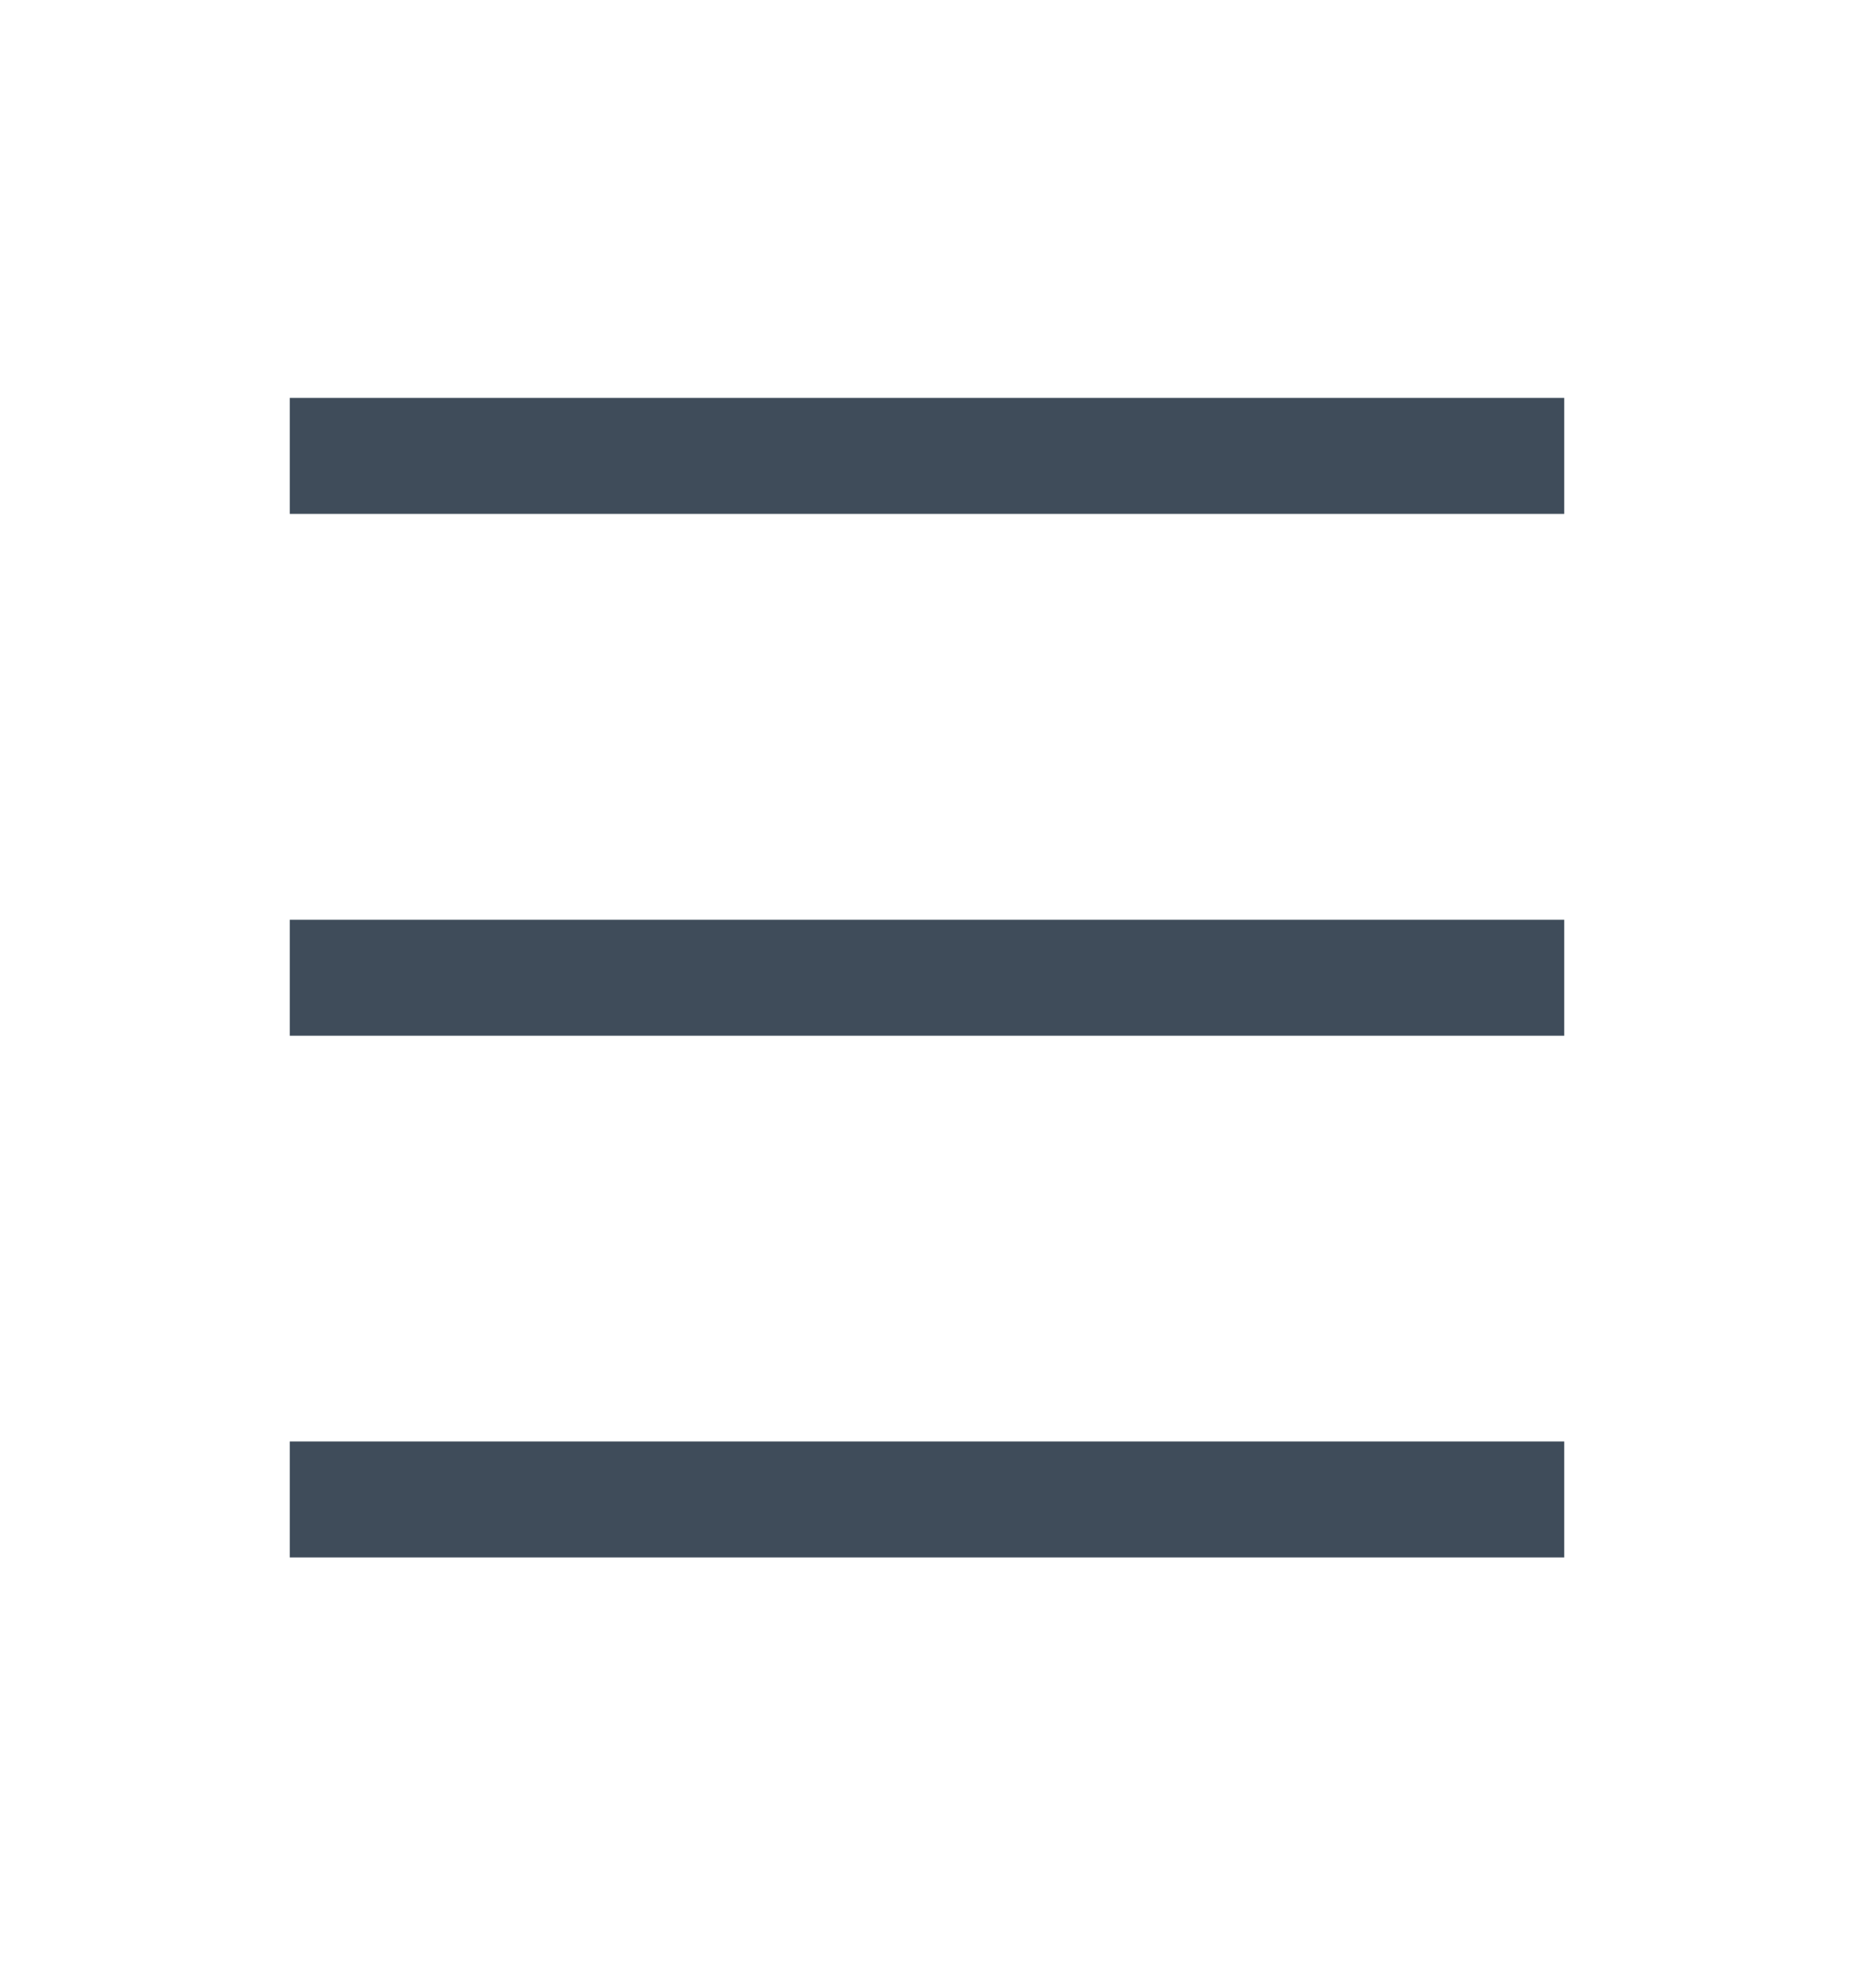 <svg width="14" height="15" viewBox="0 0 14 15" fill="none" xmlns="http://www.w3.org/2000/svg">
<path d="M2.188 3.003H11.812V3.878H2.188V3.003ZM2.188 6.941H11.812V7.816H2.188V6.941ZM2.188 10.878H11.812V11.753H2.188V10.878Z" fill="#3F4C5A"/>
</svg>
